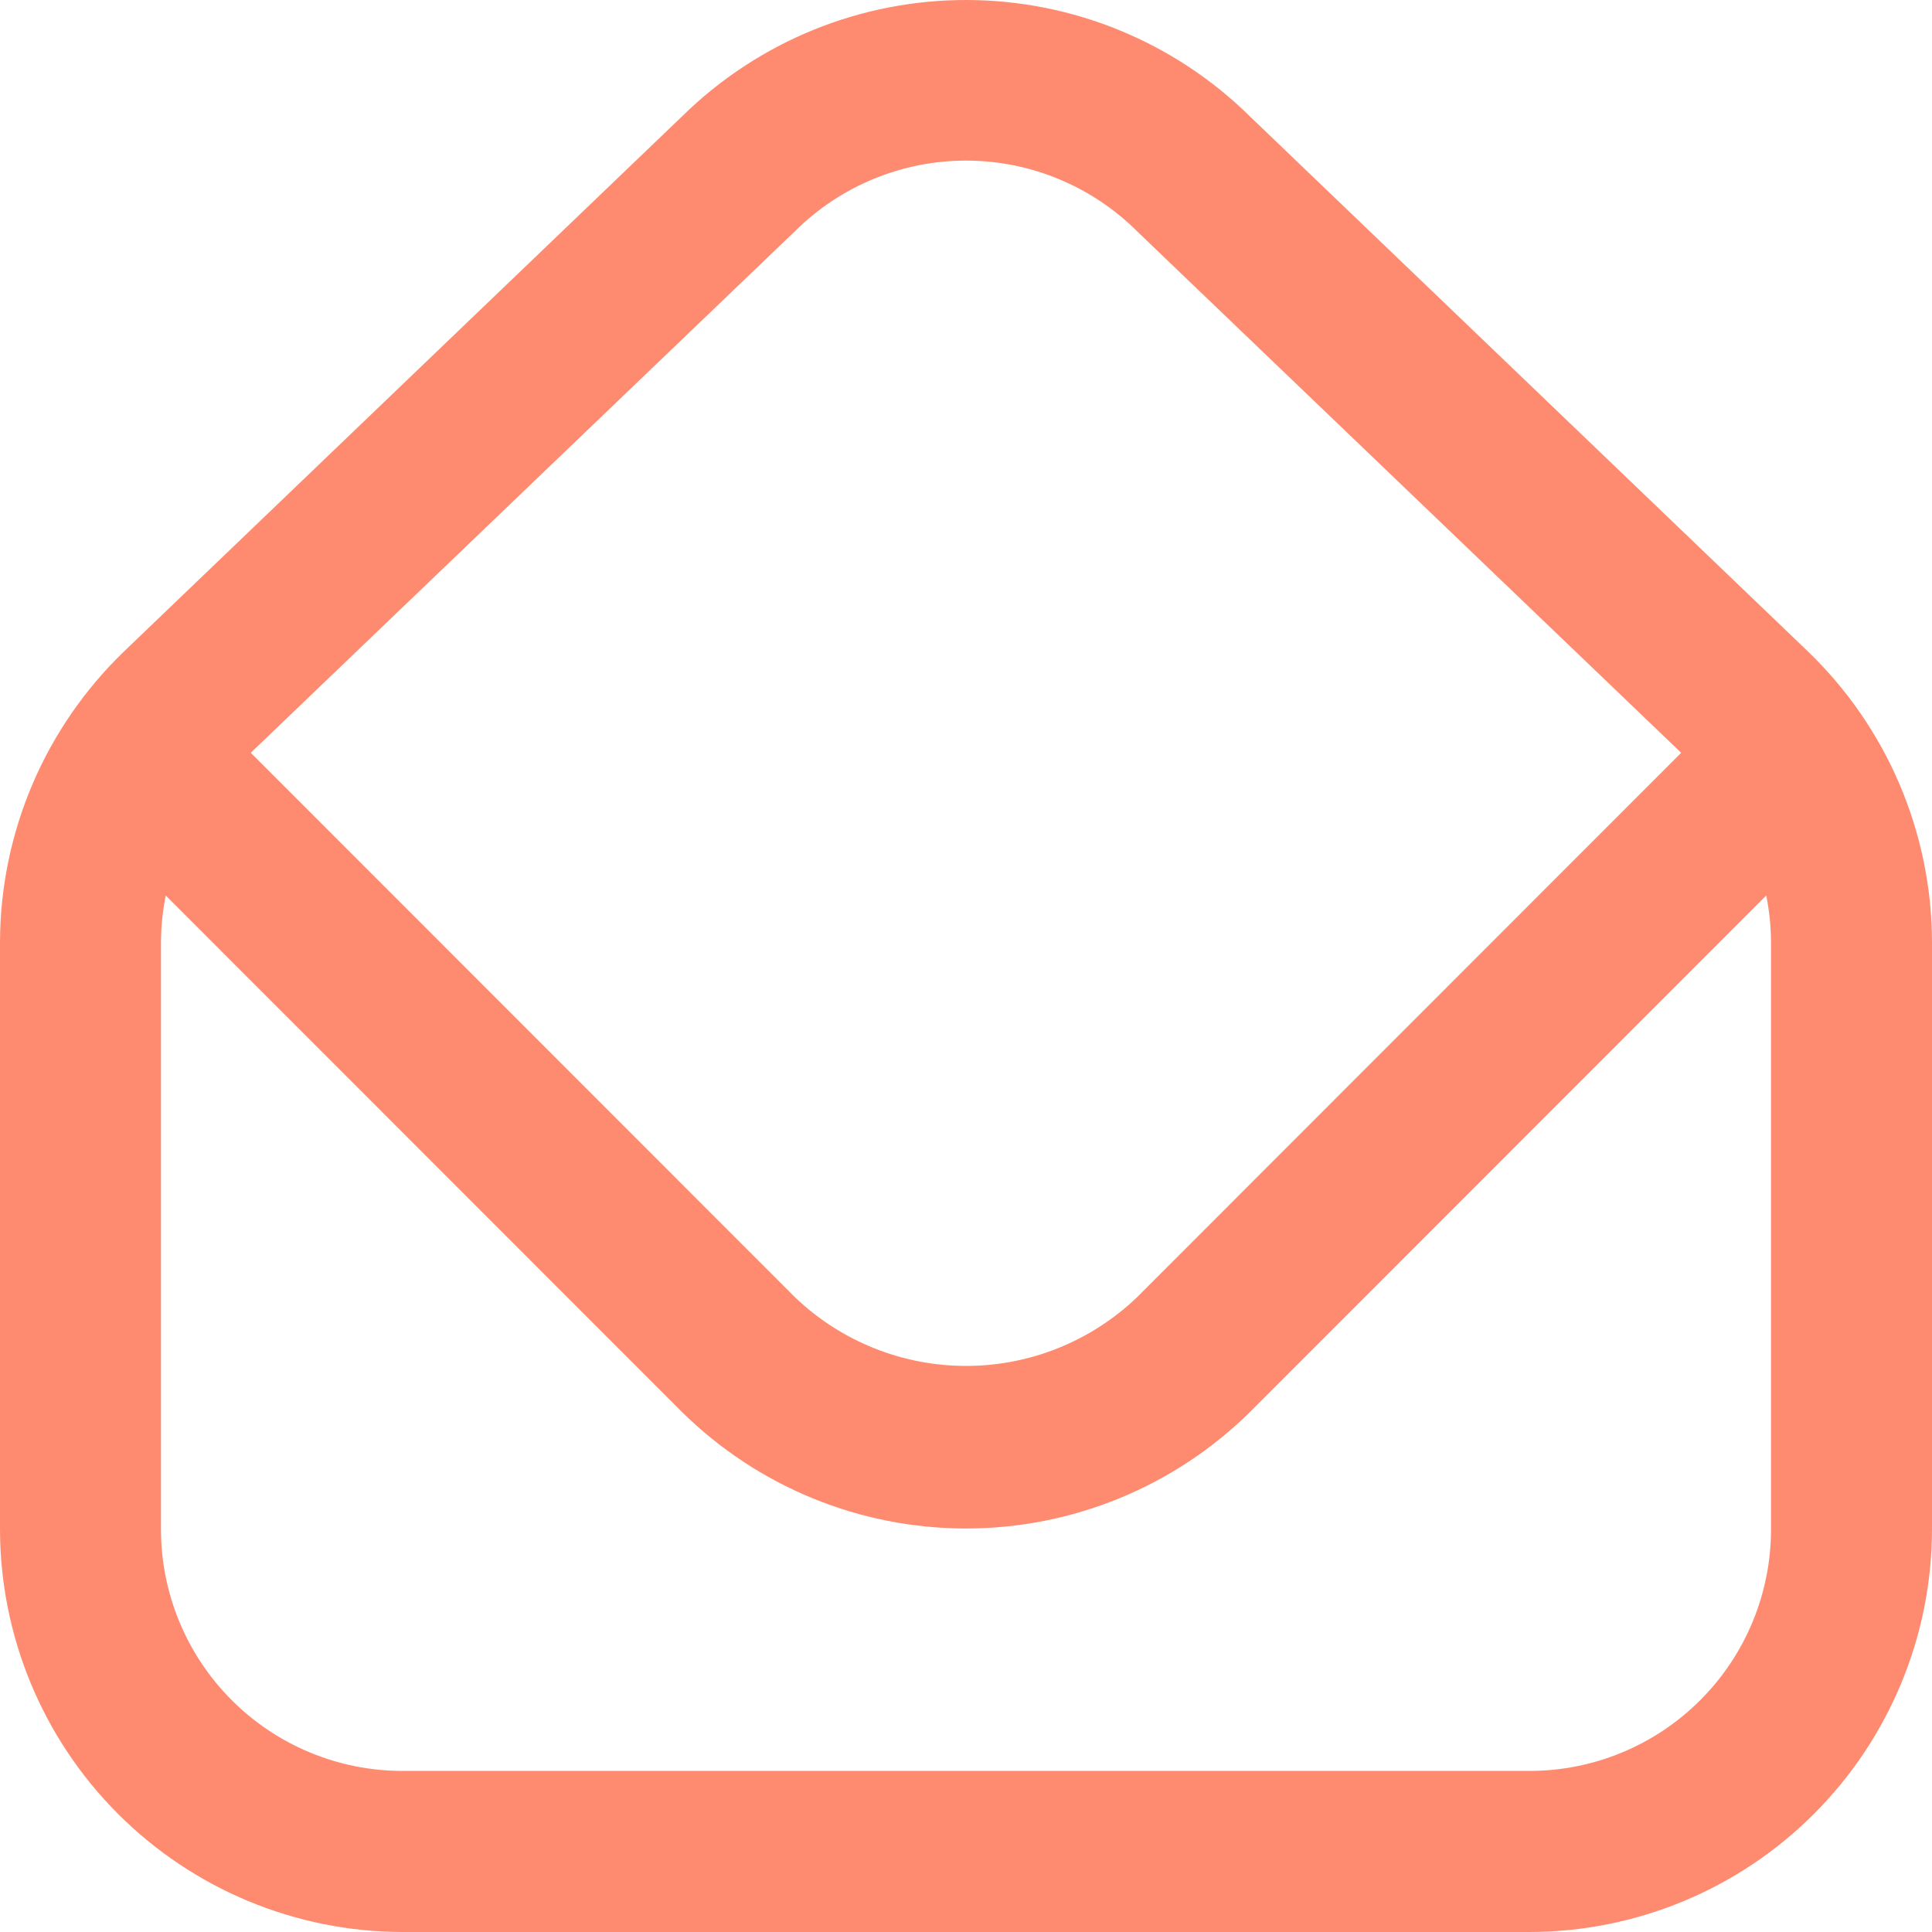 <svg width="40" height="40" viewBox="0 0 40 40" fill="none" xmlns="http://www.w3.org/2000/svg">
<path d="M37.432 13.488L25.892 2.423C24.328 0.875 22.218 0.005 20.018 1.89678e-05C17.817 -0.005 15.704 0.857 14.133 2.398L2.567 13.488C1.758 14.268 1.114 15.202 0.673 16.235C0.232 17.269 0.003 18.381 0 19.504L0 31.663C0.003 33.873 0.881 35.992 2.444 37.555C4.006 39.118 6.124 39.997 8.333 40H31.667C33.876 39.997 35.994 39.118 37.556 37.555C39.118 35.992 39.997 33.873 40 31.663V19.504C39.997 18.38 39.768 17.269 39.327 16.235C38.886 15.202 38.241 14.268 37.432 13.488ZM16.465 4.781C17.41 3.844 18.688 3.32 20.019 3.325C21.349 3.33 22.624 3.864 23.562 4.808L34.807 15.586L23.535 26.864C22.582 27.773 21.316 28.28 20 28.28C18.684 28.28 17.418 27.773 16.465 26.864L5.192 15.586L16.465 4.781ZM36.667 31.663C36.667 32.99 36.14 34.262 35.202 35.2C34.264 36.138 32.993 36.665 31.667 36.665H8.333C7.007 36.665 5.735 36.138 4.798 35.2C3.86 34.262 3.333 32.99 3.333 31.663V19.504C3.335 19.181 3.368 18.858 3.432 18.541L14.108 29.222C15.676 30.775 17.794 31.646 20 31.646C22.206 31.646 24.324 30.775 25.892 29.222L36.568 18.541C36.632 18.858 36.665 19.181 36.667 19.504V31.663Z" fill="#FE8B6F"/>
</svg>

